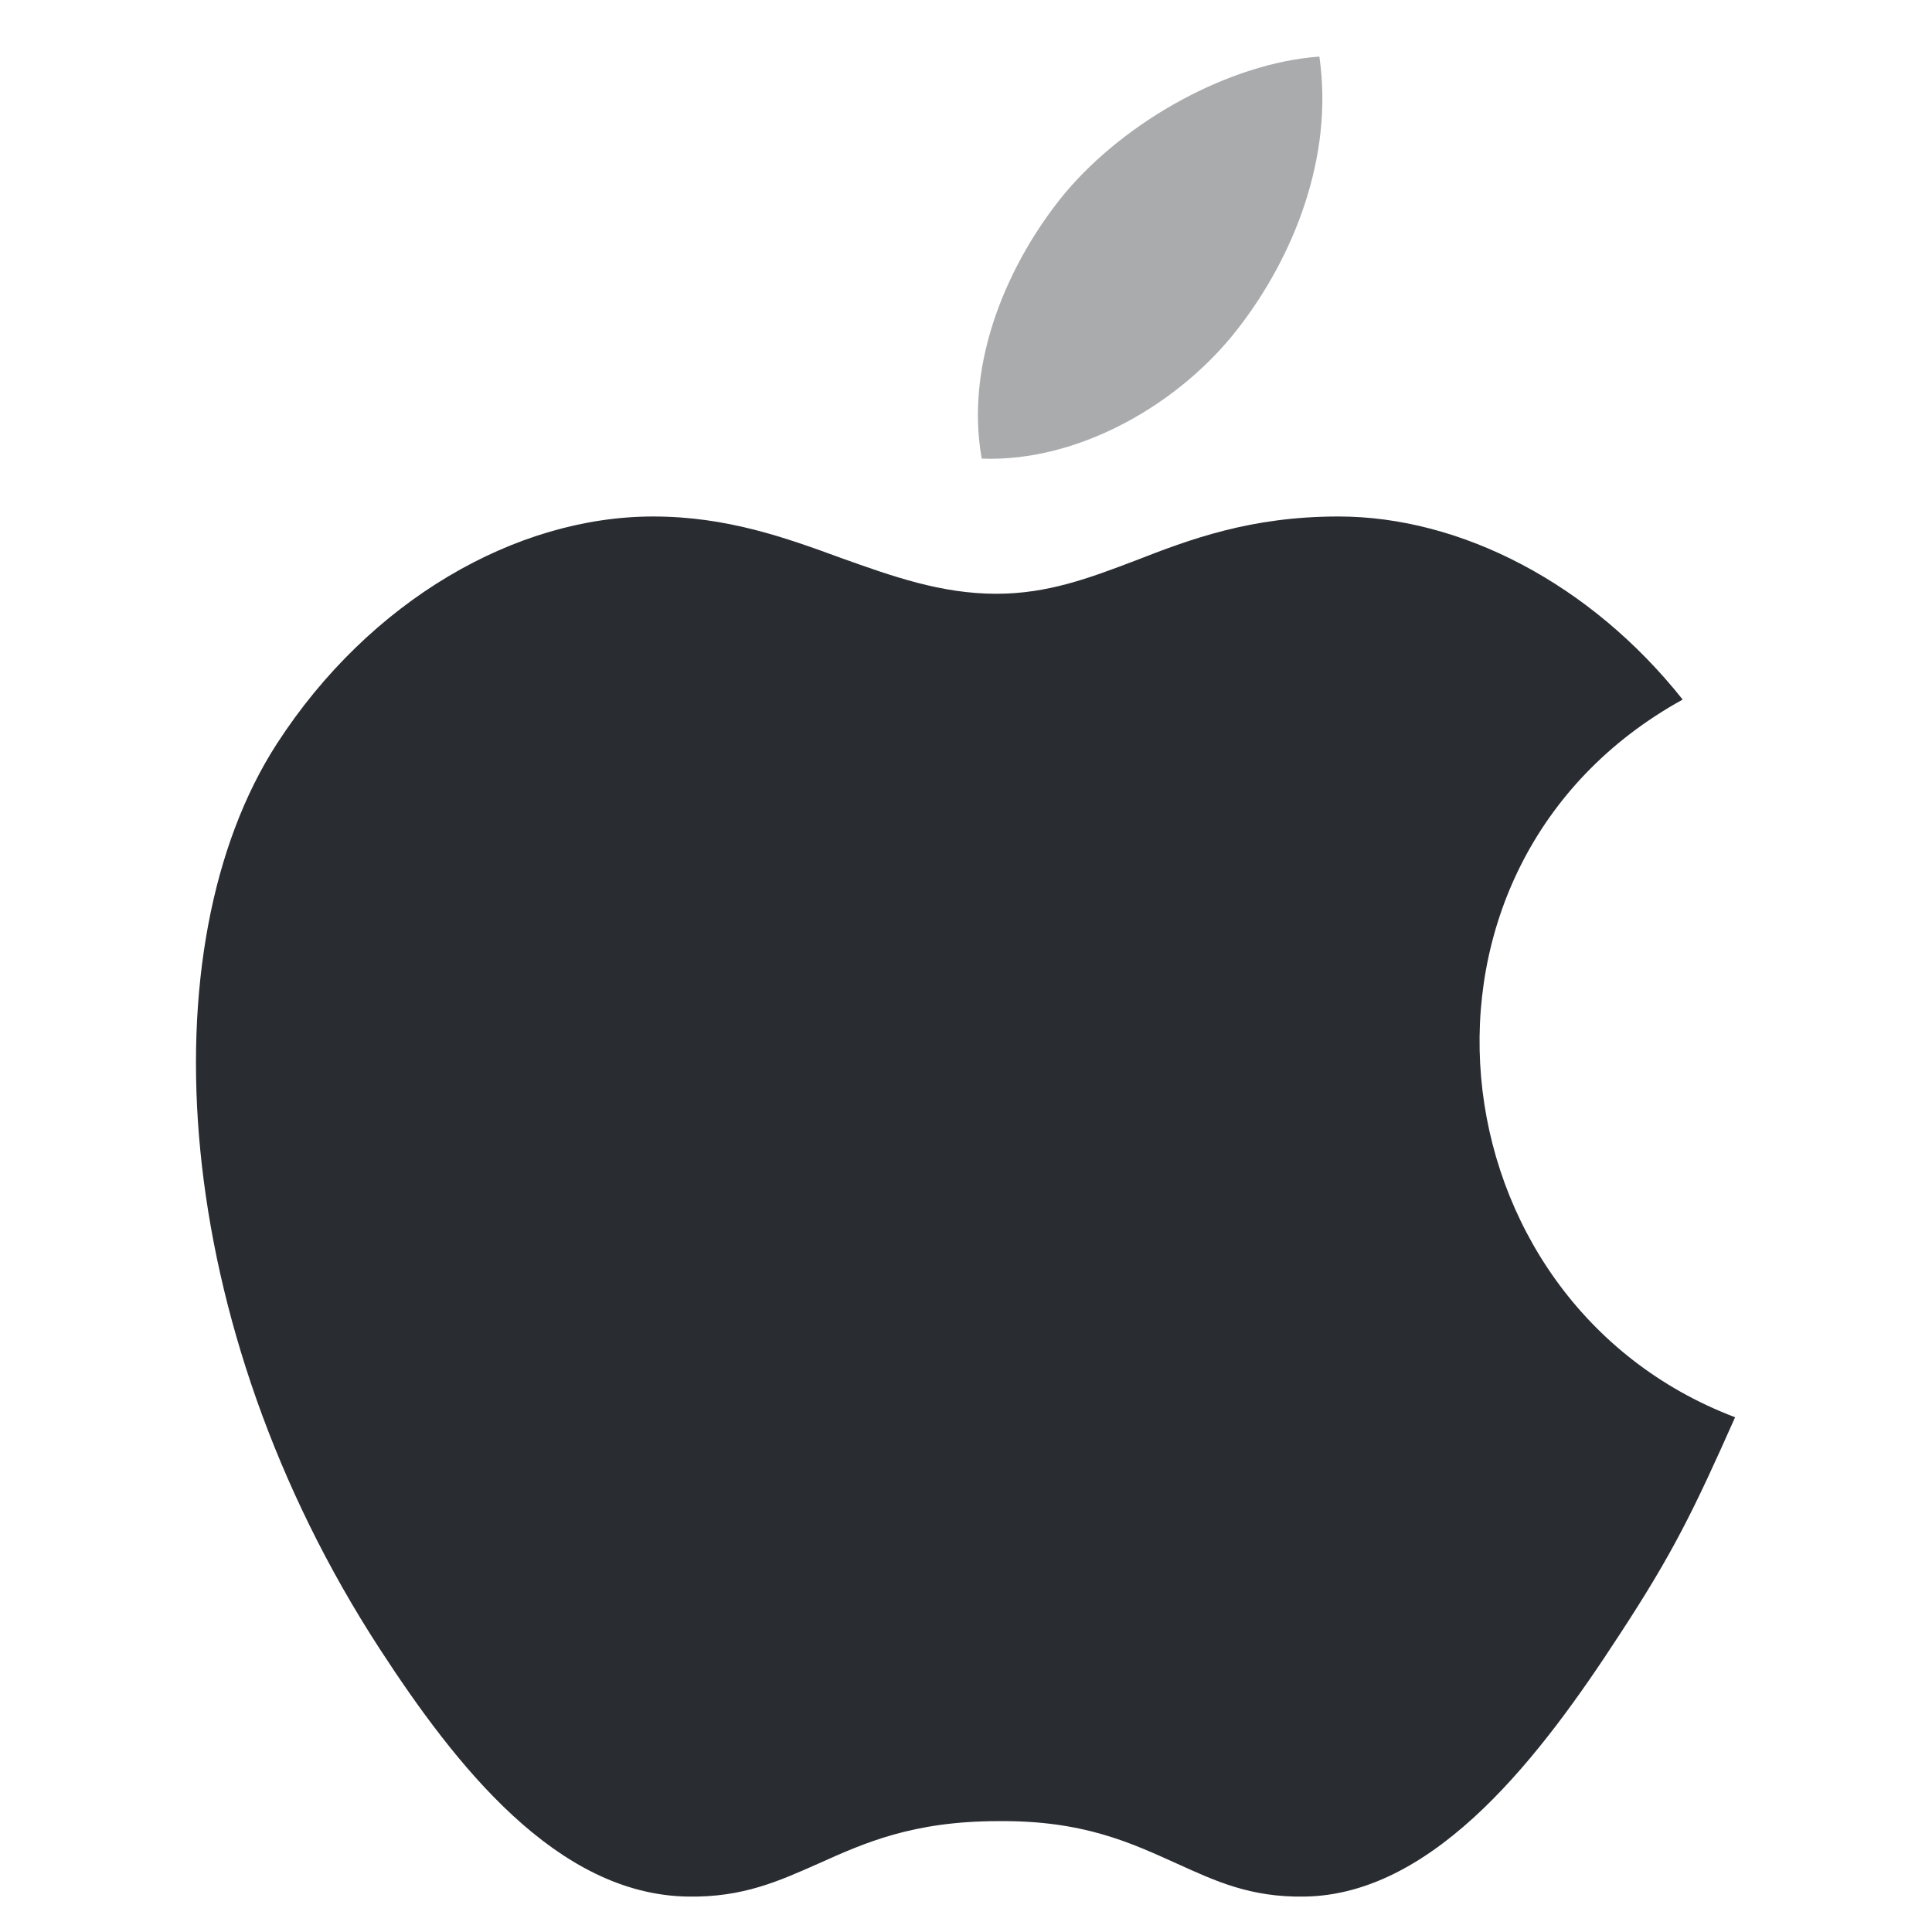 <svg width="21" height="21" viewBox="0 0 21 21" fill="none" xmlns="http://www.w3.org/2000/svg">
<g clip-path="url(#clip0_1_465)">
<path fill-rule="evenodd" clip-rule="evenodd" d="M17.599 17.775C18.189 16.875 18.41 16.415 18.86 15.405C15.539 14.145 15.009 9.415 18.29 7.604C17.29 6.344 15.879 5.614 14.549 5.614C13.589 5.614 12.929 5.864 12.339 6.094C11.839 6.284 11.389 6.454 10.829 6.454C10.229 6.454 9.699 6.264 9.139 6.064C8.539 5.844 7.899 5.614 7.099 5.614C5.609 5.614 4.019 6.524 3.009 8.085C1.589 10.284 1.839 14.405 4.129 17.925C4.949 19.185 6.049 20.595 7.479 20.615C8.079 20.625 8.469 20.445 8.899 20.255C9.389 20.035 9.919 19.795 10.849 19.795C11.779 19.785 12.299 20.035 12.789 20.255C13.209 20.445 13.589 20.625 14.179 20.615C15.619 20.595 16.779 19.035 17.599 17.775Z" fill="#292D32"/>
<path opacity="0.4" fill-rule="evenodd" clip-rule="evenodd" d="M14.341 0.615C14.501 1.715 14.051 2.805 13.461 3.565C12.831 4.385 11.731 5.025 10.671 4.985C10.481 3.925 10.971 2.835 11.571 2.105C12.241 1.305 13.371 0.685 14.341 0.615Z" fill="#292D32"/>
</g>
<defs>
<clipPath id="clip0_1_465">
<rect width="20" height="20" fill="white" transform="translate(0.5 0.615)"/>
</clipPath>
</defs>
</svg>

